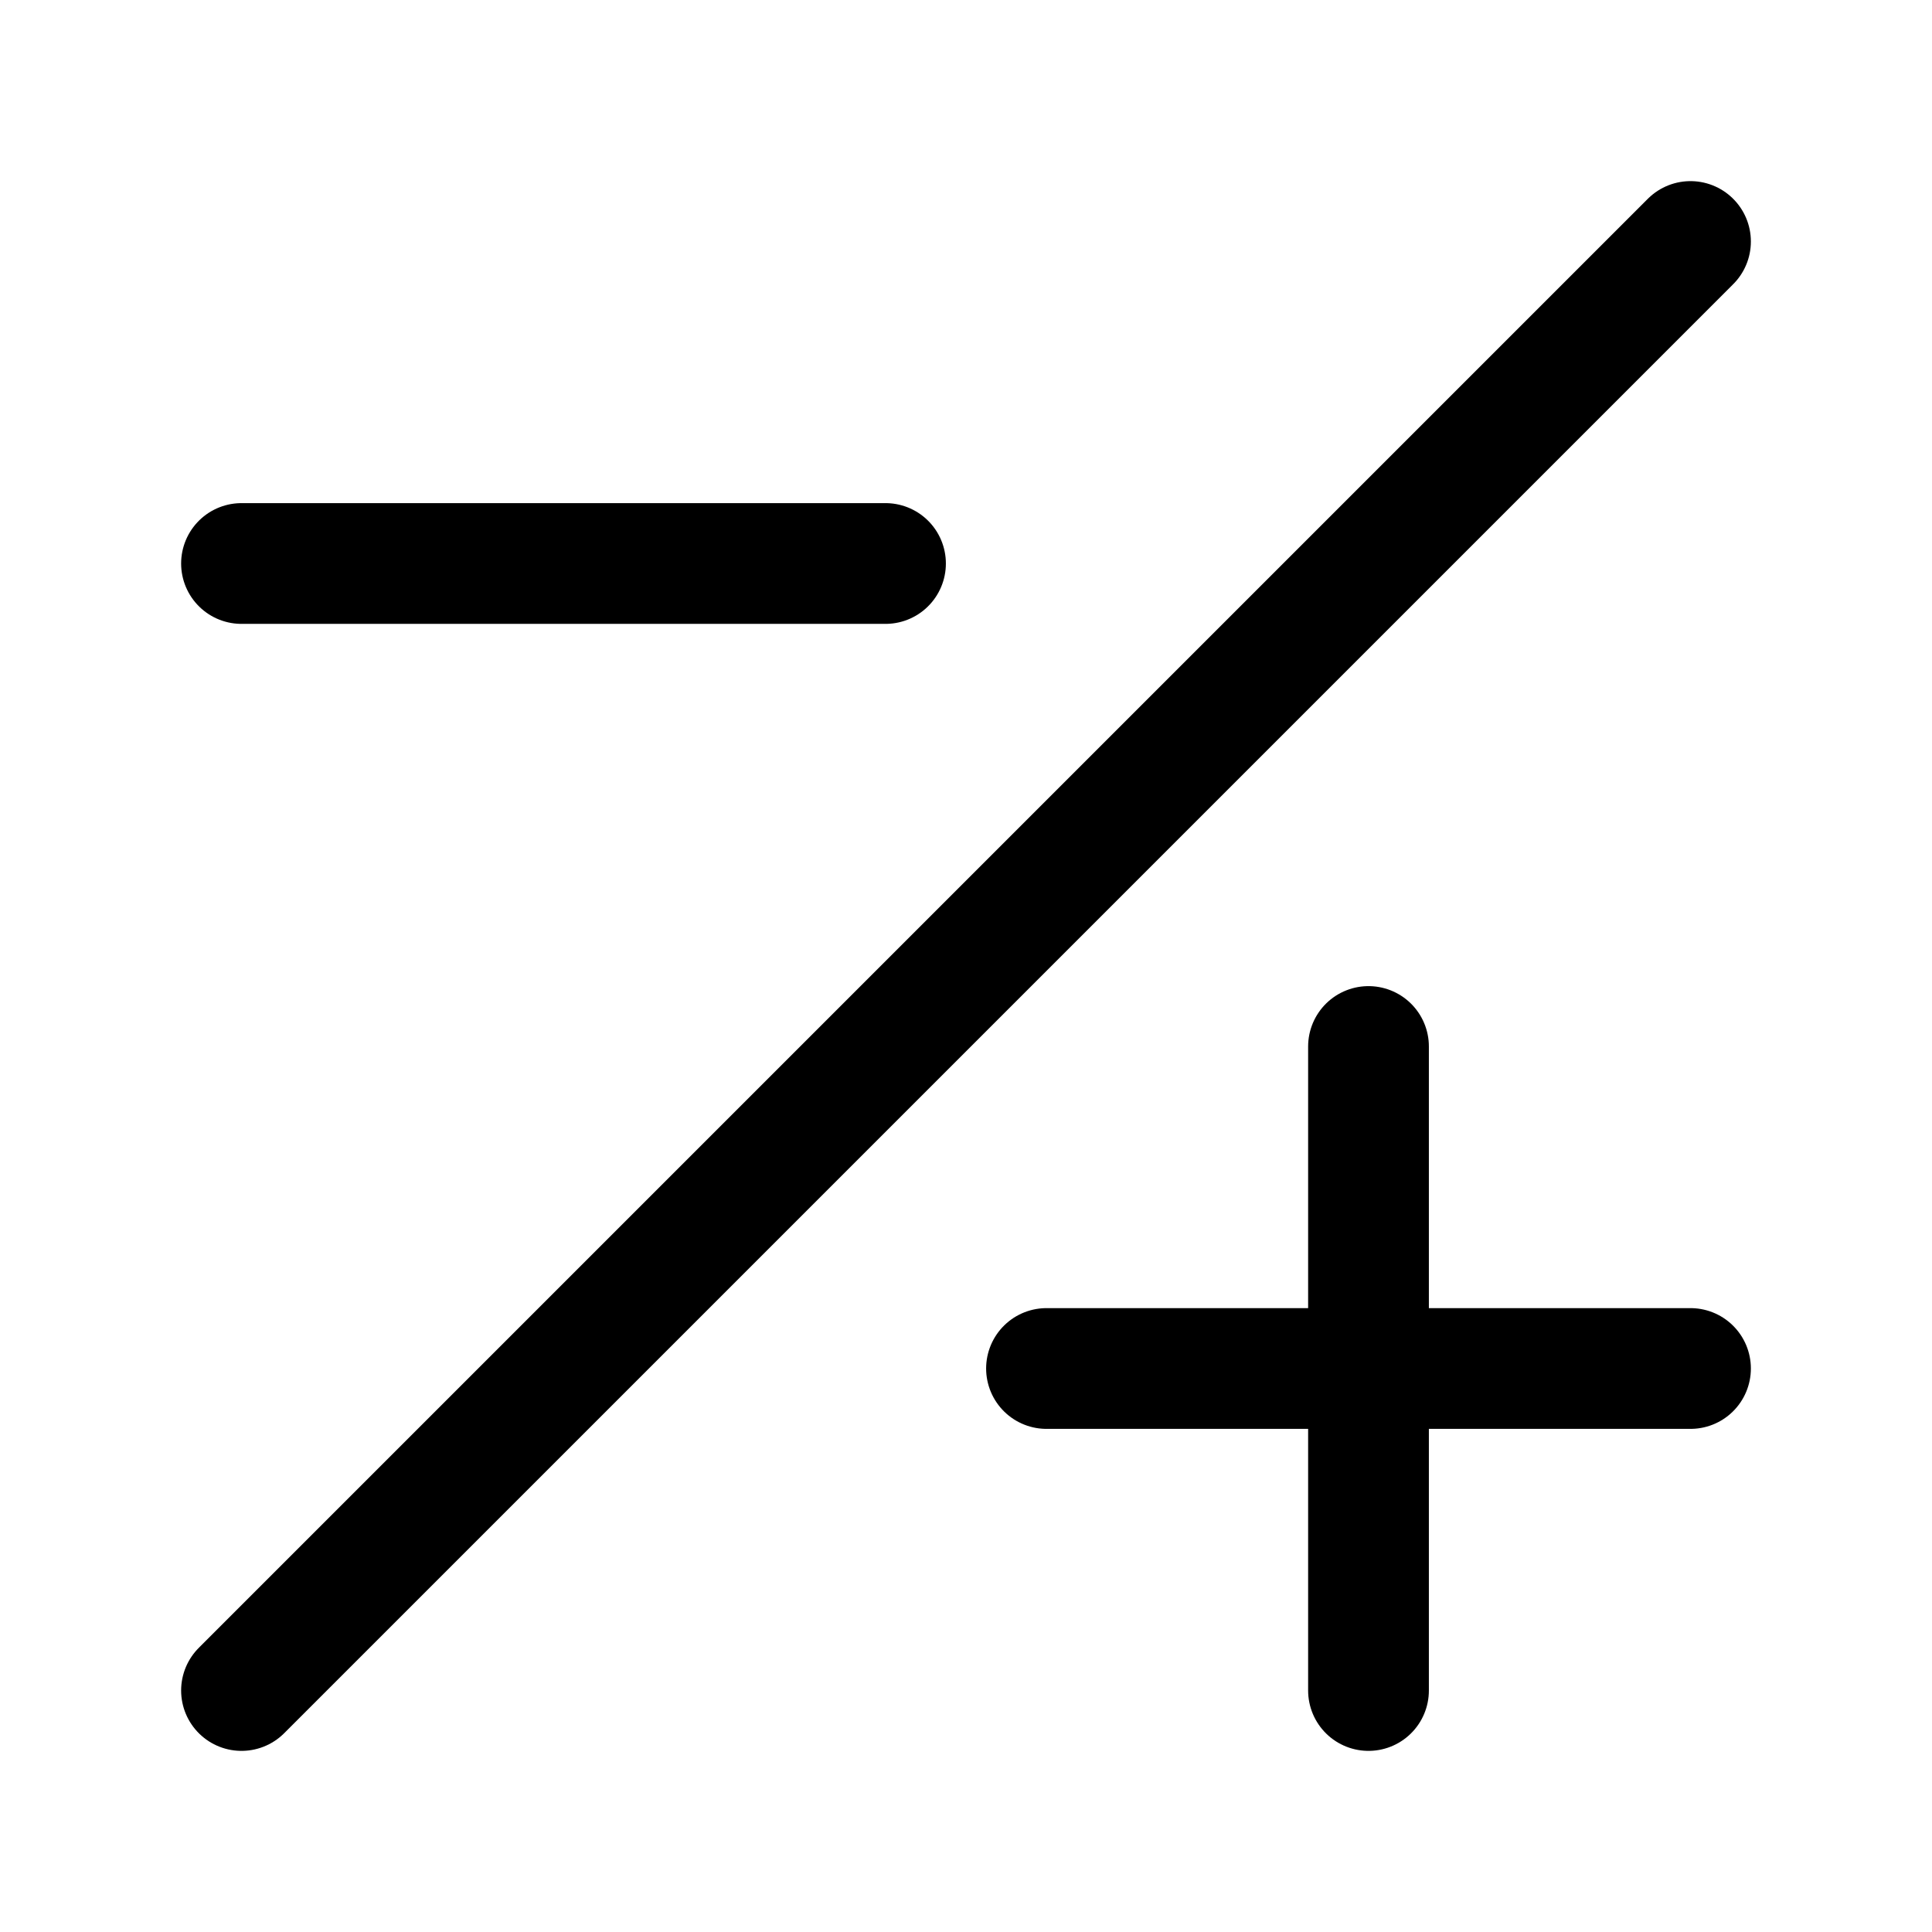 <?xml version="1.0"?>
<svg xmlns="http://www.w3.org/2000/svg" width="24" height="24" viewBox="0 0 24 24" fill="none" data-category="mathematics" data-tags="minus plus" data-set="Stroke" data-type="Rounded">
<path d="M3 21L21 3" stroke="currentColor" stroke-width="1.5" stroke-linecap="round" stroke-linejoin="round"/>
<path d="M17 13V21M21 17L13 17" stroke="currentColor" stroke-width="1.5" stroke-linecap="round" stroke-linejoin="round"/>
<path d="M11 7L3 7" stroke="currentColor" stroke-width="1.5" stroke-linecap="round" stroke-linejoin="round"/>
</svg>
